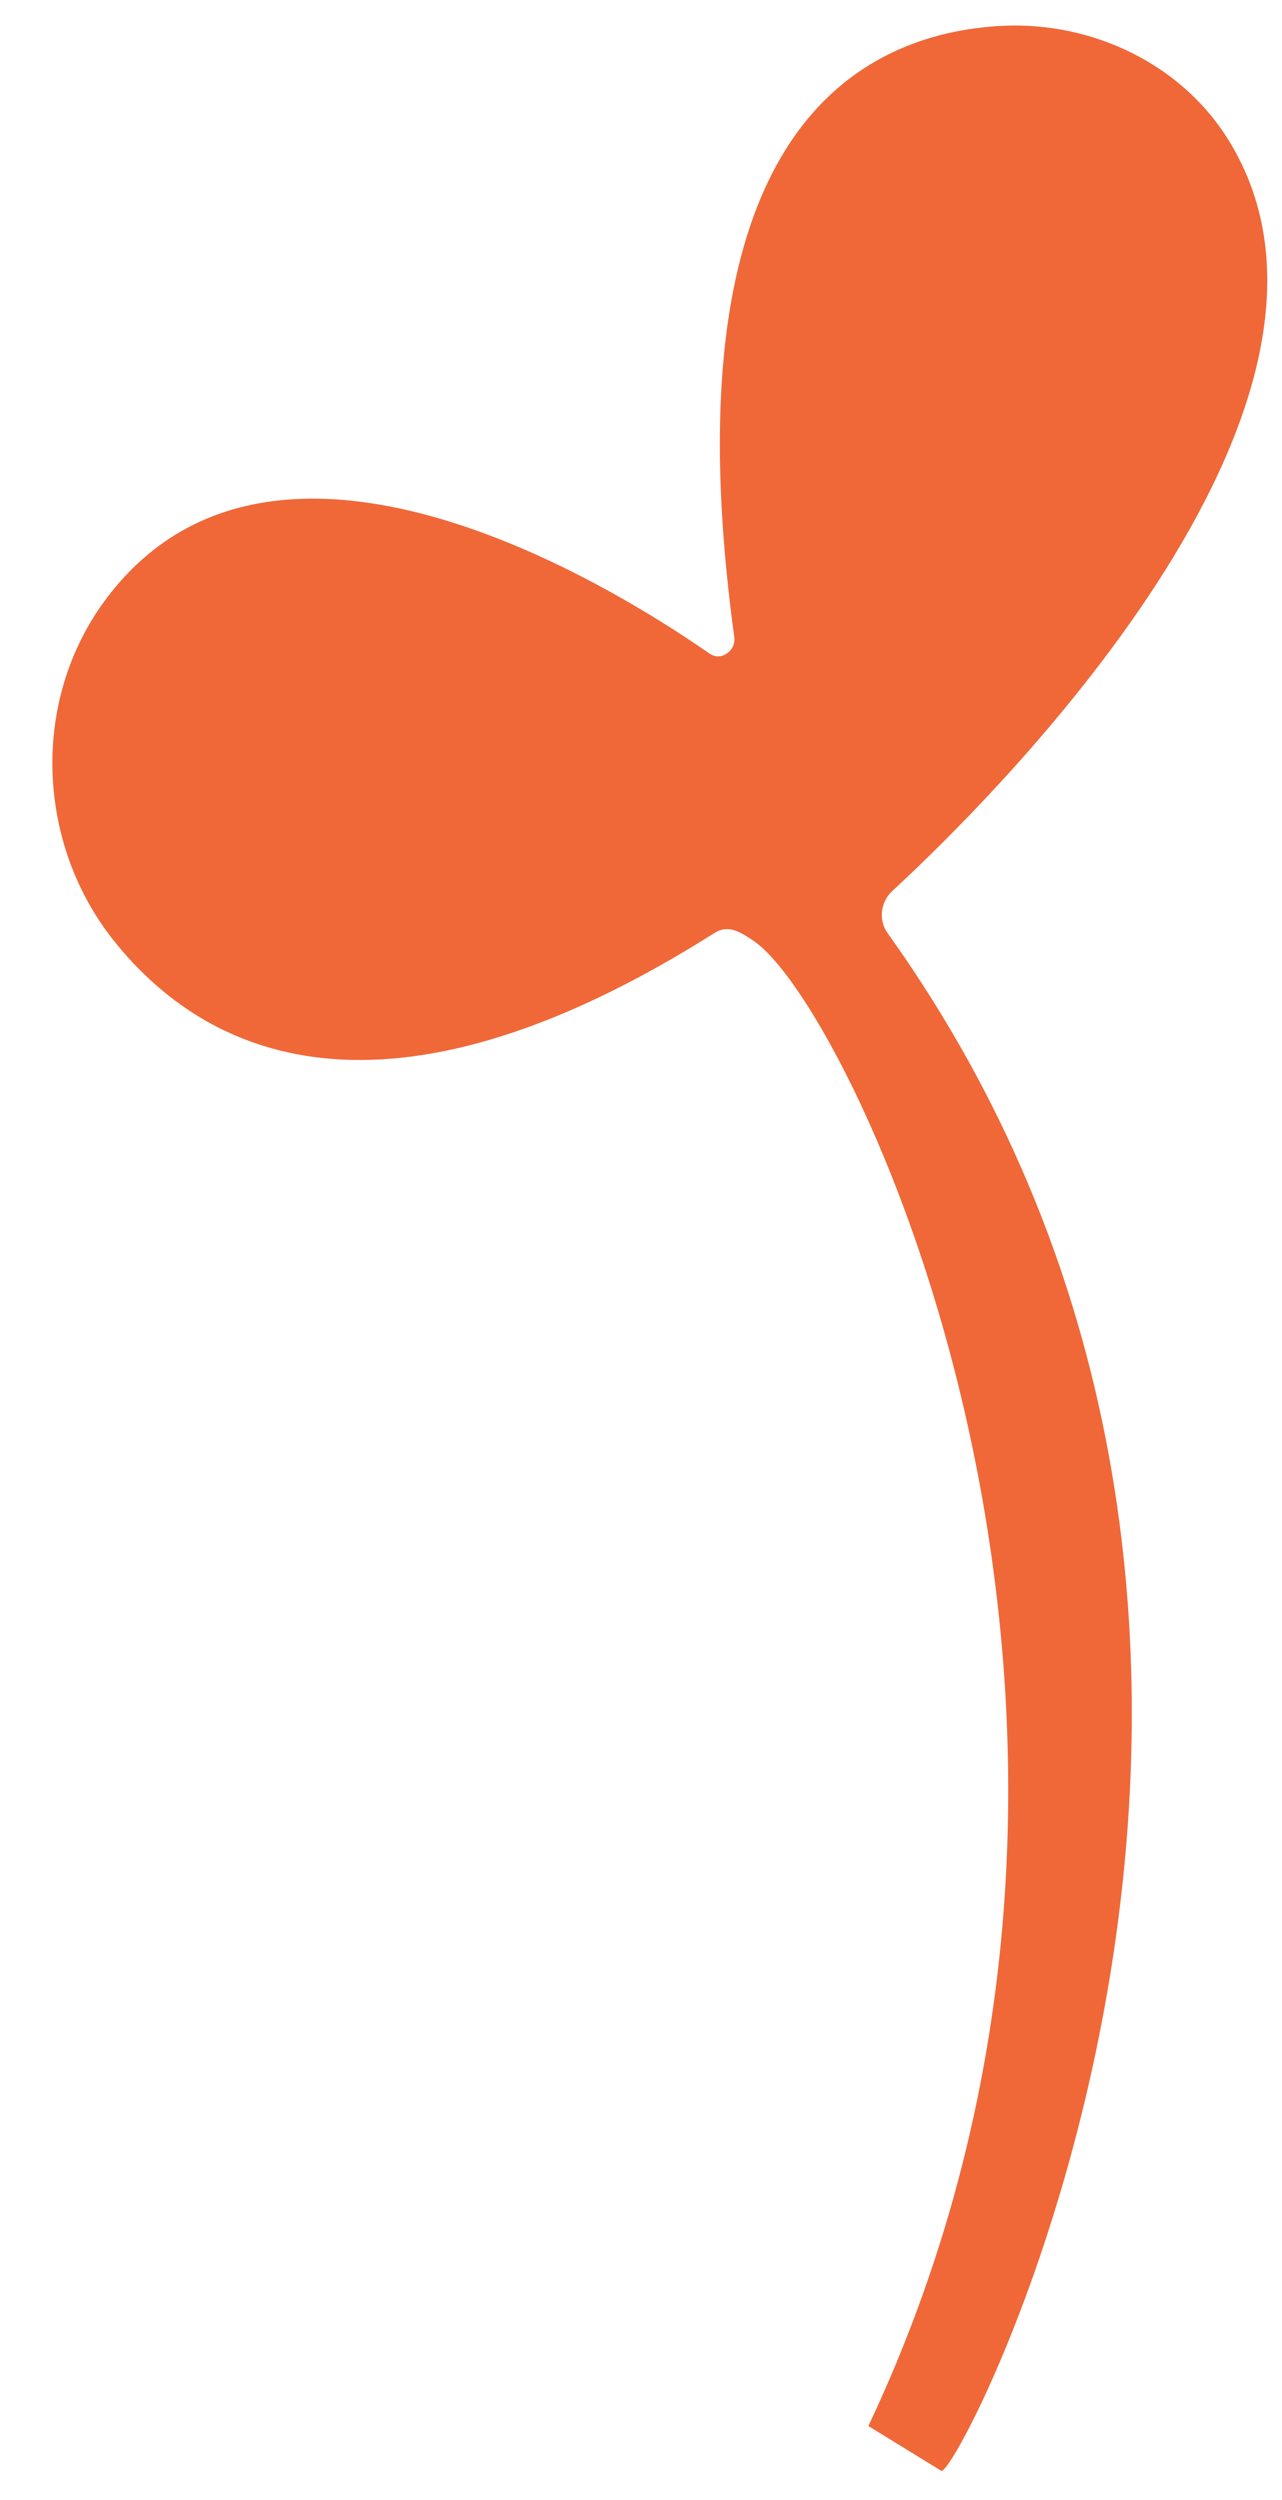 <svg width="20" height="39" viewBox="0 0 20 39" fill="none" xmlns="http://www.w3.org/2000/svg">
<path d="M14.686 38.546C15 38.596 21.72 25.571 13.848 14.558C13.699 14.353 13.738 14.065 13.925 13.895C15.45 12.489 21.64 6.38 19.212 2.262C18.487 1.021 17.065 0.332 15.631 0.403C13.439 0.519 10.372 2.014 11.455 9.936C11.486 10.154 11.247 10.319 11.073 10.198C9.481 9.092 4.262 5.886 1.664 9.331C0.465 10.923 0.569 13.174 1.787 14.689C3.184 16.428 5.95 17.843 11.154 14.55C11.374 14.416 11.568 14.549 11.771 14.688C13.334 15.776 18.69 26.962 13.547 37.846L14.696 38.552L14.686 38.546Z" fill="#F06838"/>
</svg>
